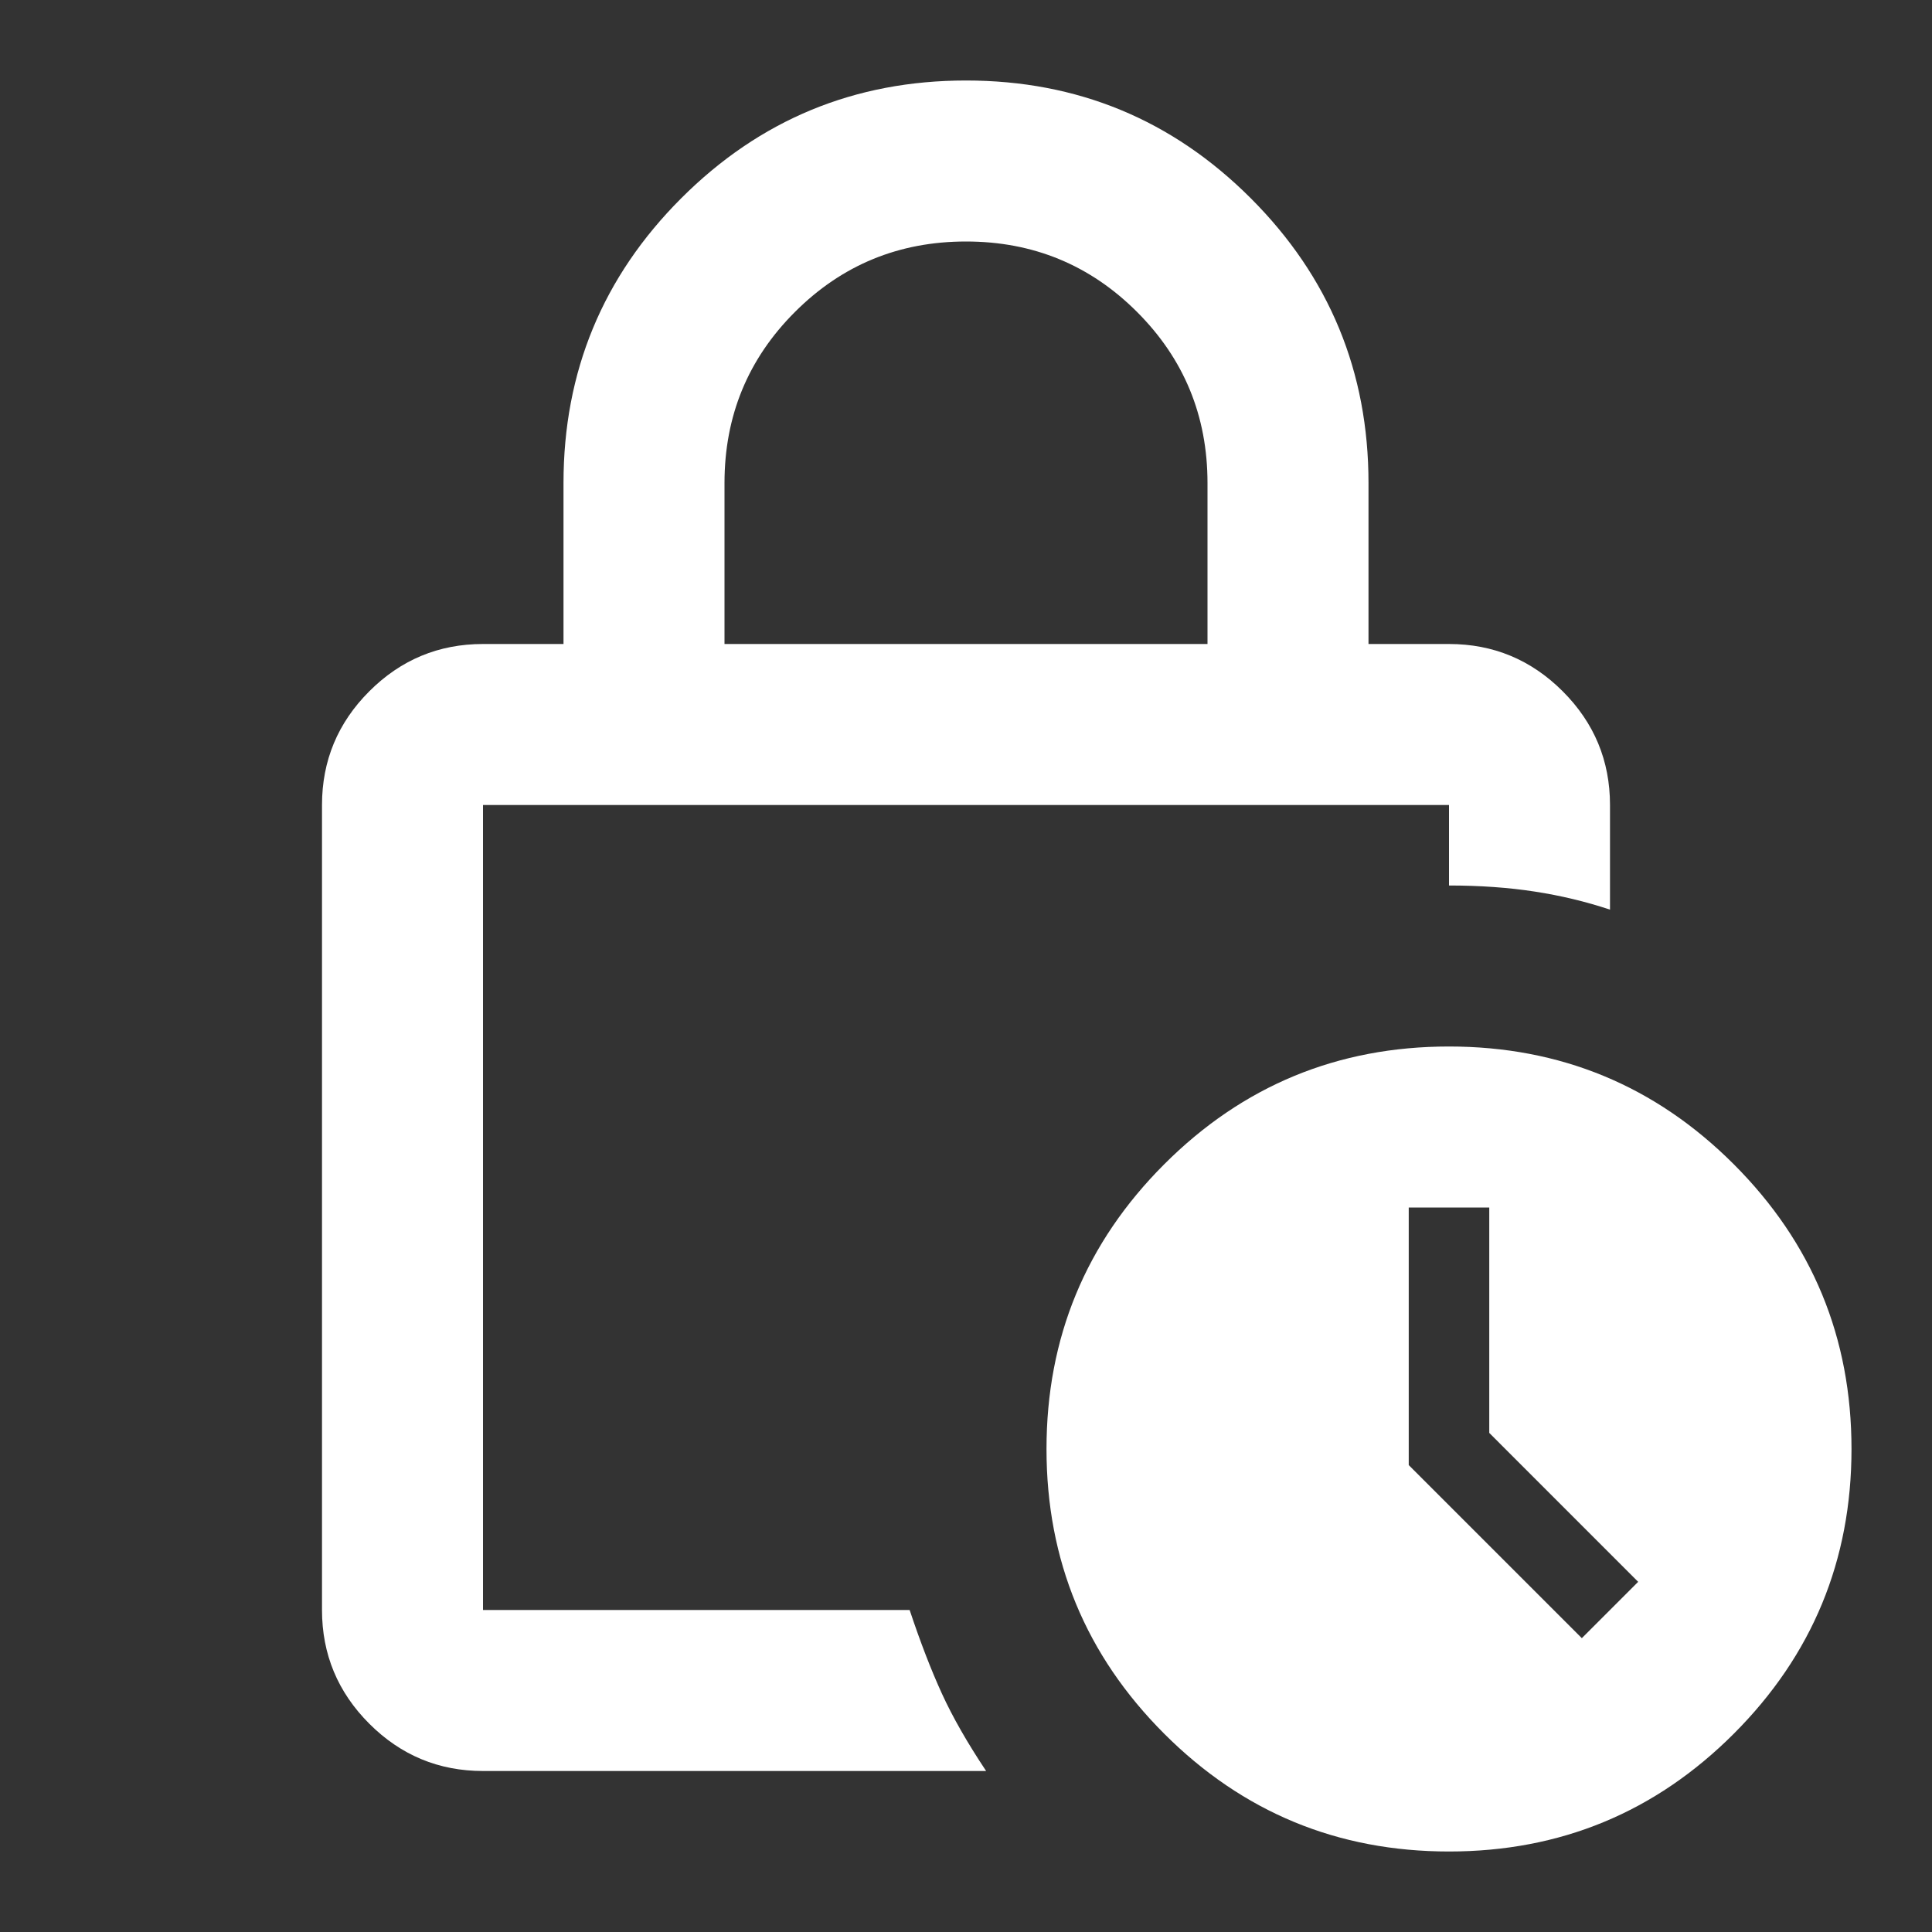 <svg width="69" height="69" viewBox="0 0 69 69" fill="none" xmlns="http://www.w3.org/2000/svg">
<rect x="0" y="0" width="69" height="69" fill="#333333" stroke="none"/>
<mask id="mask0_13_19182" style="mask-type:alpha" maskUnits="userSpaceOnUse" x="0" y="0" width="69" height="69">
<rect width="69" height="69" fill="#D9D9D9"/>
</mask>
<g mask="url(#mask0_13_19182)">
<path d="M25.875 23H43.125V17.25C43.125 14.854 42.286 12.818 40.609 11.141C38.932 9.464 36.896 8.625 34.5 8.625C32.104 8.625 30.068 9.464 28.391 11.141C26.713 12.818 25.875 14.854 25.875 17.25V23ZM35.219 63.25H17.25C15.669 63.25 14.315 62.687 13.189 61.561C12.063 60.435 11.5 59.081 11.5 57.5V28.75C11.5 27.169 12.063 25.815 13.189 24.689C14.315 23.563 15.669 23 17.25 23H20.125V17.25C20.125 13.273 21.527 9.883 24.33 7.08C27.133 4.277 30.523 2.875 34.5 2.875C38.477 2.875 41.867 4.277 44.67 7.08C47.473 9.883 48.875 13.273 48.875 17.25V23H51.75C53.331 23 54.685 23.563 55.811 24.689C56.937 25.815 57.5 27.169 57.5 28.75V32.487C56.638 32.2 55.739 31.984 54.805 31.841C53.87 31.697 52.852 31.625 51.75 31.625V28.75H17.25V57.5H32.487C32.871 58.65 33.254 59.644 33.638 60.483C34.021 61.321 34.548 62.244 35.219 63.25ZM51.75 66.125C47.773 66.125 44.383 64.723 41.58 61.92C38.777 59.117 37.375 55.727 37.375 51.75C37.375 47.773 38.777 44.383 41.58 41.58C44.383 38.777 47.773 37.375 51.75 37.375C55.727 37.375 59.117 38.777 61.92 41.58C64.723 44.383 66.125 47.773 66.125 51.75C66.125 55.727 64.723 59.117 61.92 61.92C59.117 64.723 55.727 66.125 51.75 66.125ZM56.494 58.506L58.506 56.494L53.188 51.175V43.125H50.312V52.325L56.494 58.506Z" fill="white"/>
</g>
</svg>
